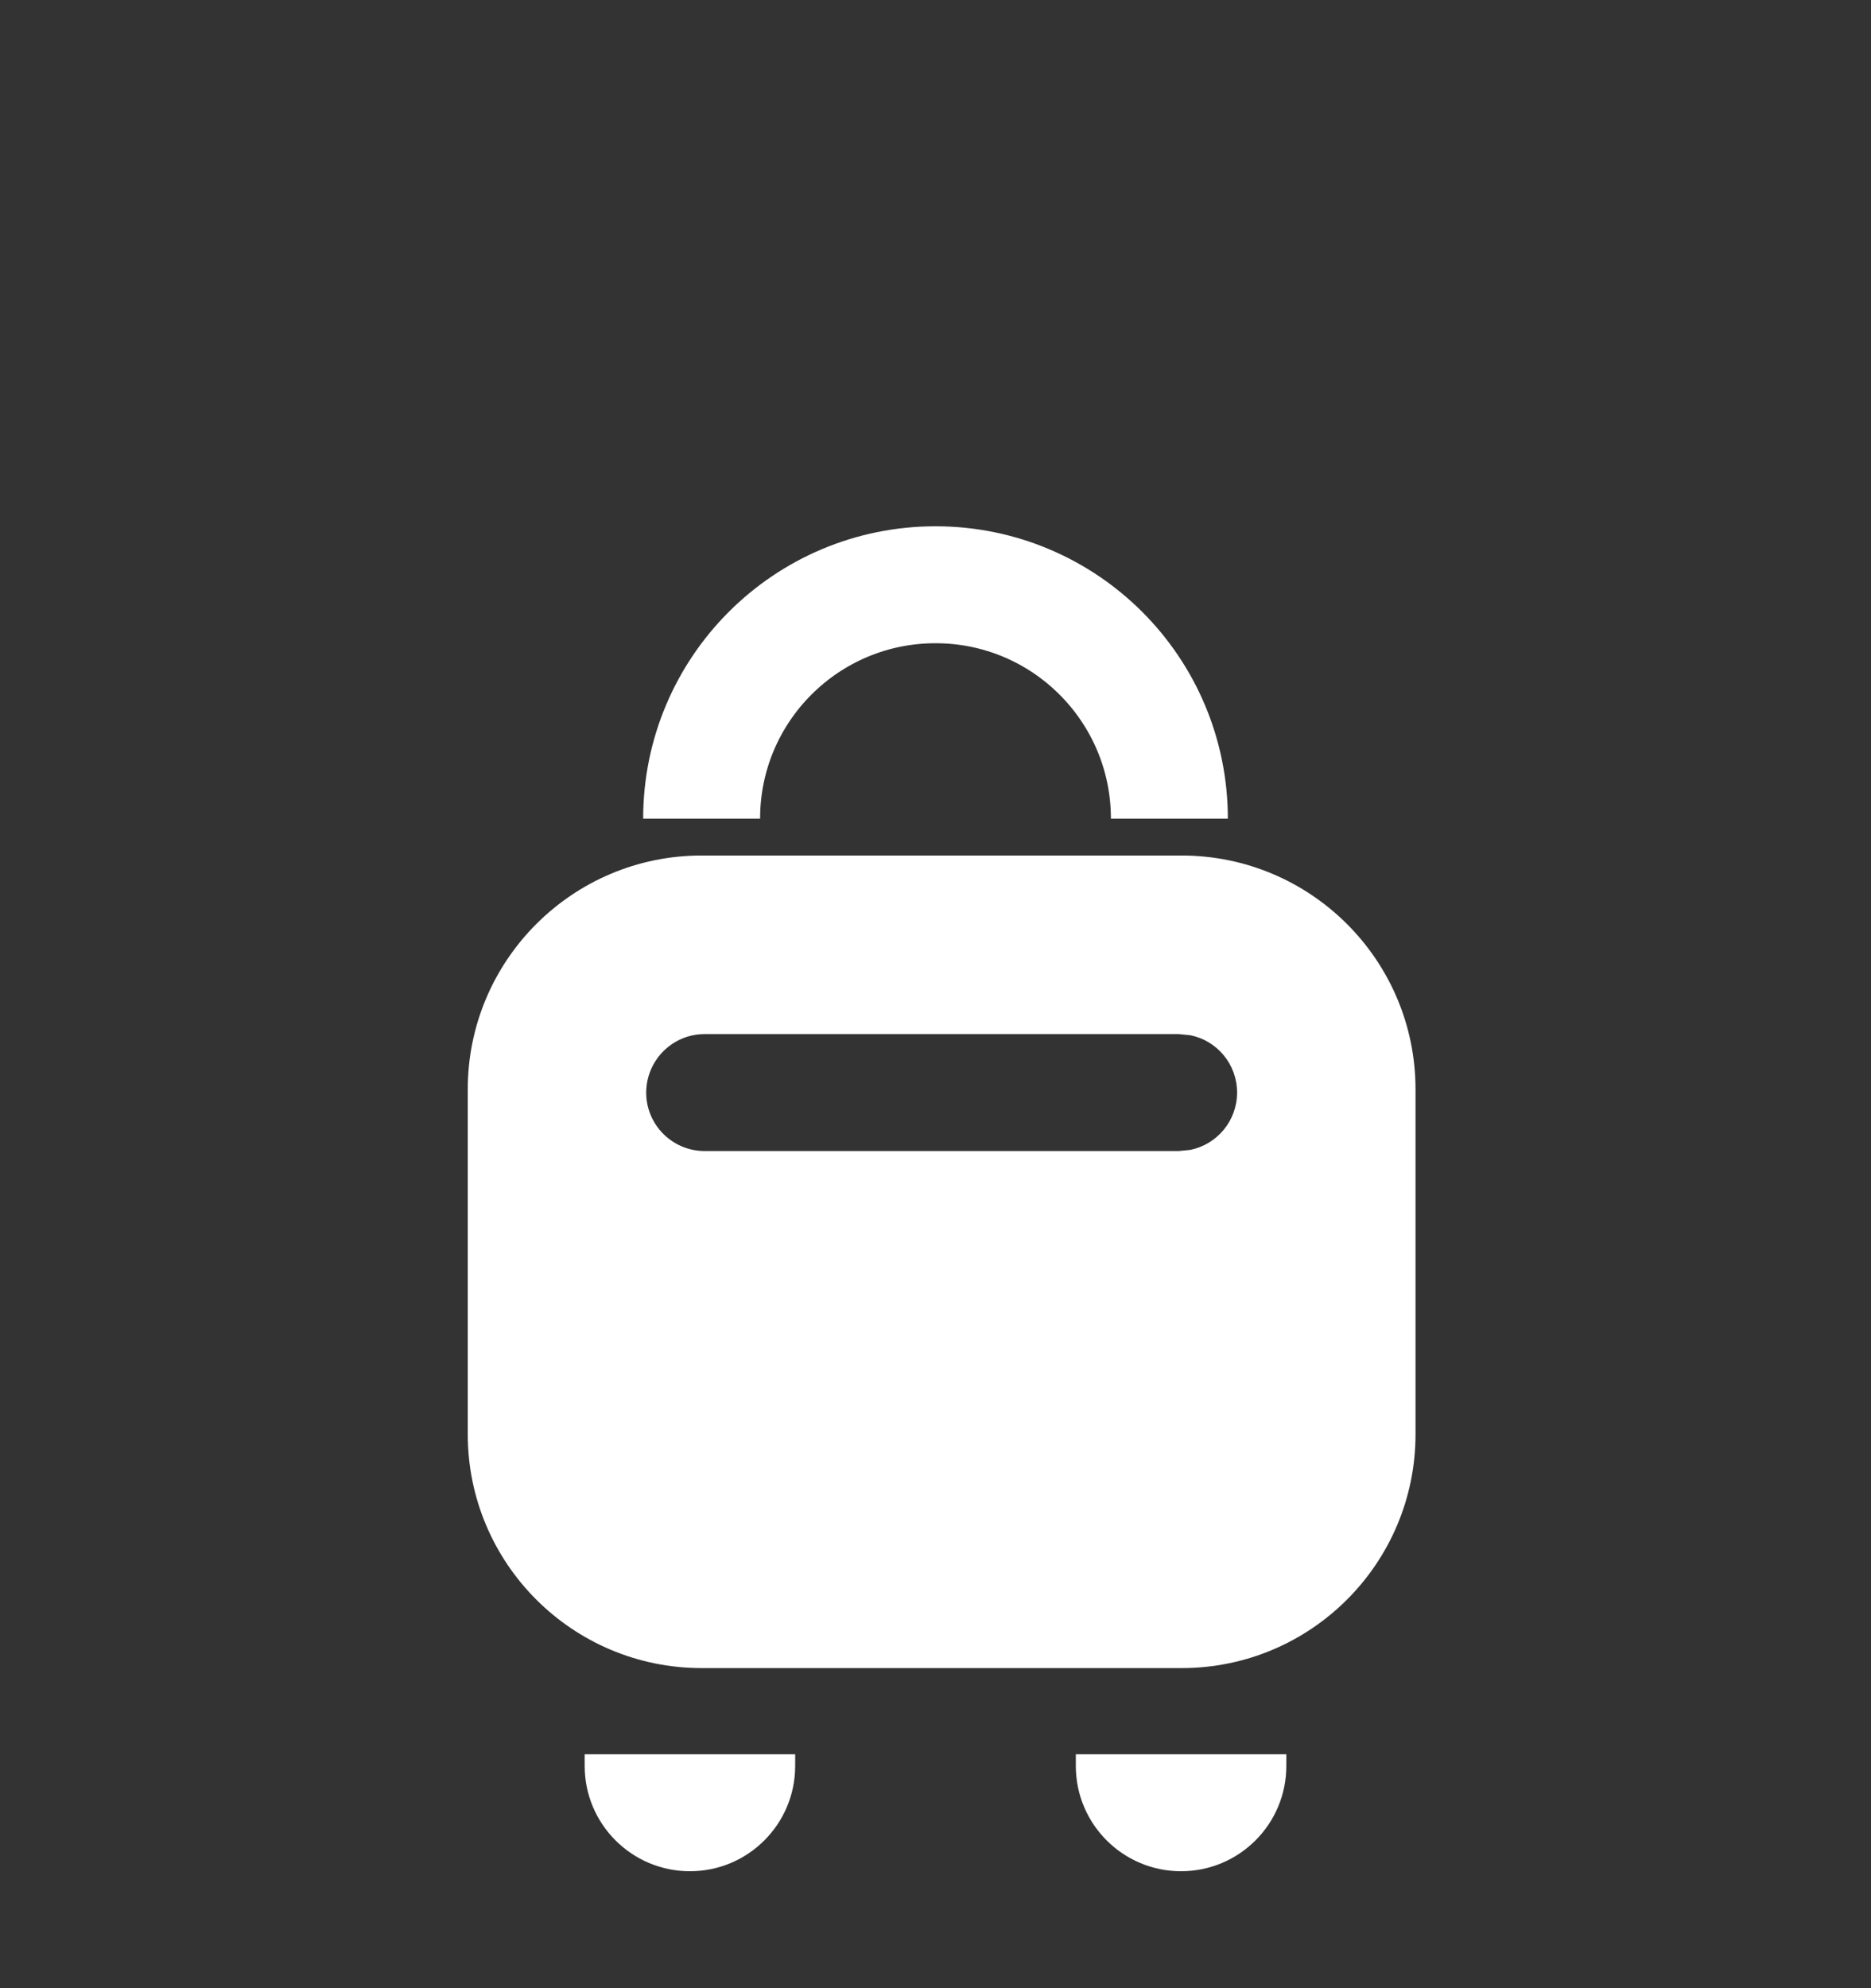 <svg width="16" height="17" viewBox="0 0 16 17" fill="none" xmlns="http://www.w3.org/2000/svg">
<rect x="0" y="0" width="16" height="17" fill="#333333" stroke="none"/>
<path d="M6 7V7C6 5.895 6.895 5 8 5V5C9.105 5 10 5.895 10 7V7" stroke="white" stroke-linejoin="round"/>
<path d="M10.105 7.315C11.21 7.316 12.105 8.211 12.105 9.315V12.263C12.105 13.367 11.21 14.263 10.105 14.263H6C4.895 14.263 4 13.367 4 12.263V9.315C4 8.211 4.896 7.315 6 7.315H10.105ZM6.026 8.842C5.75 8.842 5.527 9.066 5.526 9.342C5.526 9.618 5.75 9.842 6.026 9.842H10.079L10.18 9.832C10.408 9.785 10.579 9.583 10.579 9.342C10.579 9.1 10.408 8.898 10.18 8.852L10.079 8.842H6.026Z" fill="white"/>
<path d="M5 15H6.8V15.1C6.8 15.597 6.397 16 5.9 16C5.403 16 5 15.597 5 15.1V15Z" fill="white"/>
<path d="M9.2 15H11V15.1C11 15.597 10.597 16 10.1 16C9.603 16 9.2 15.597 9.2 15.1V15Z" fill="white"/>
</svg>
